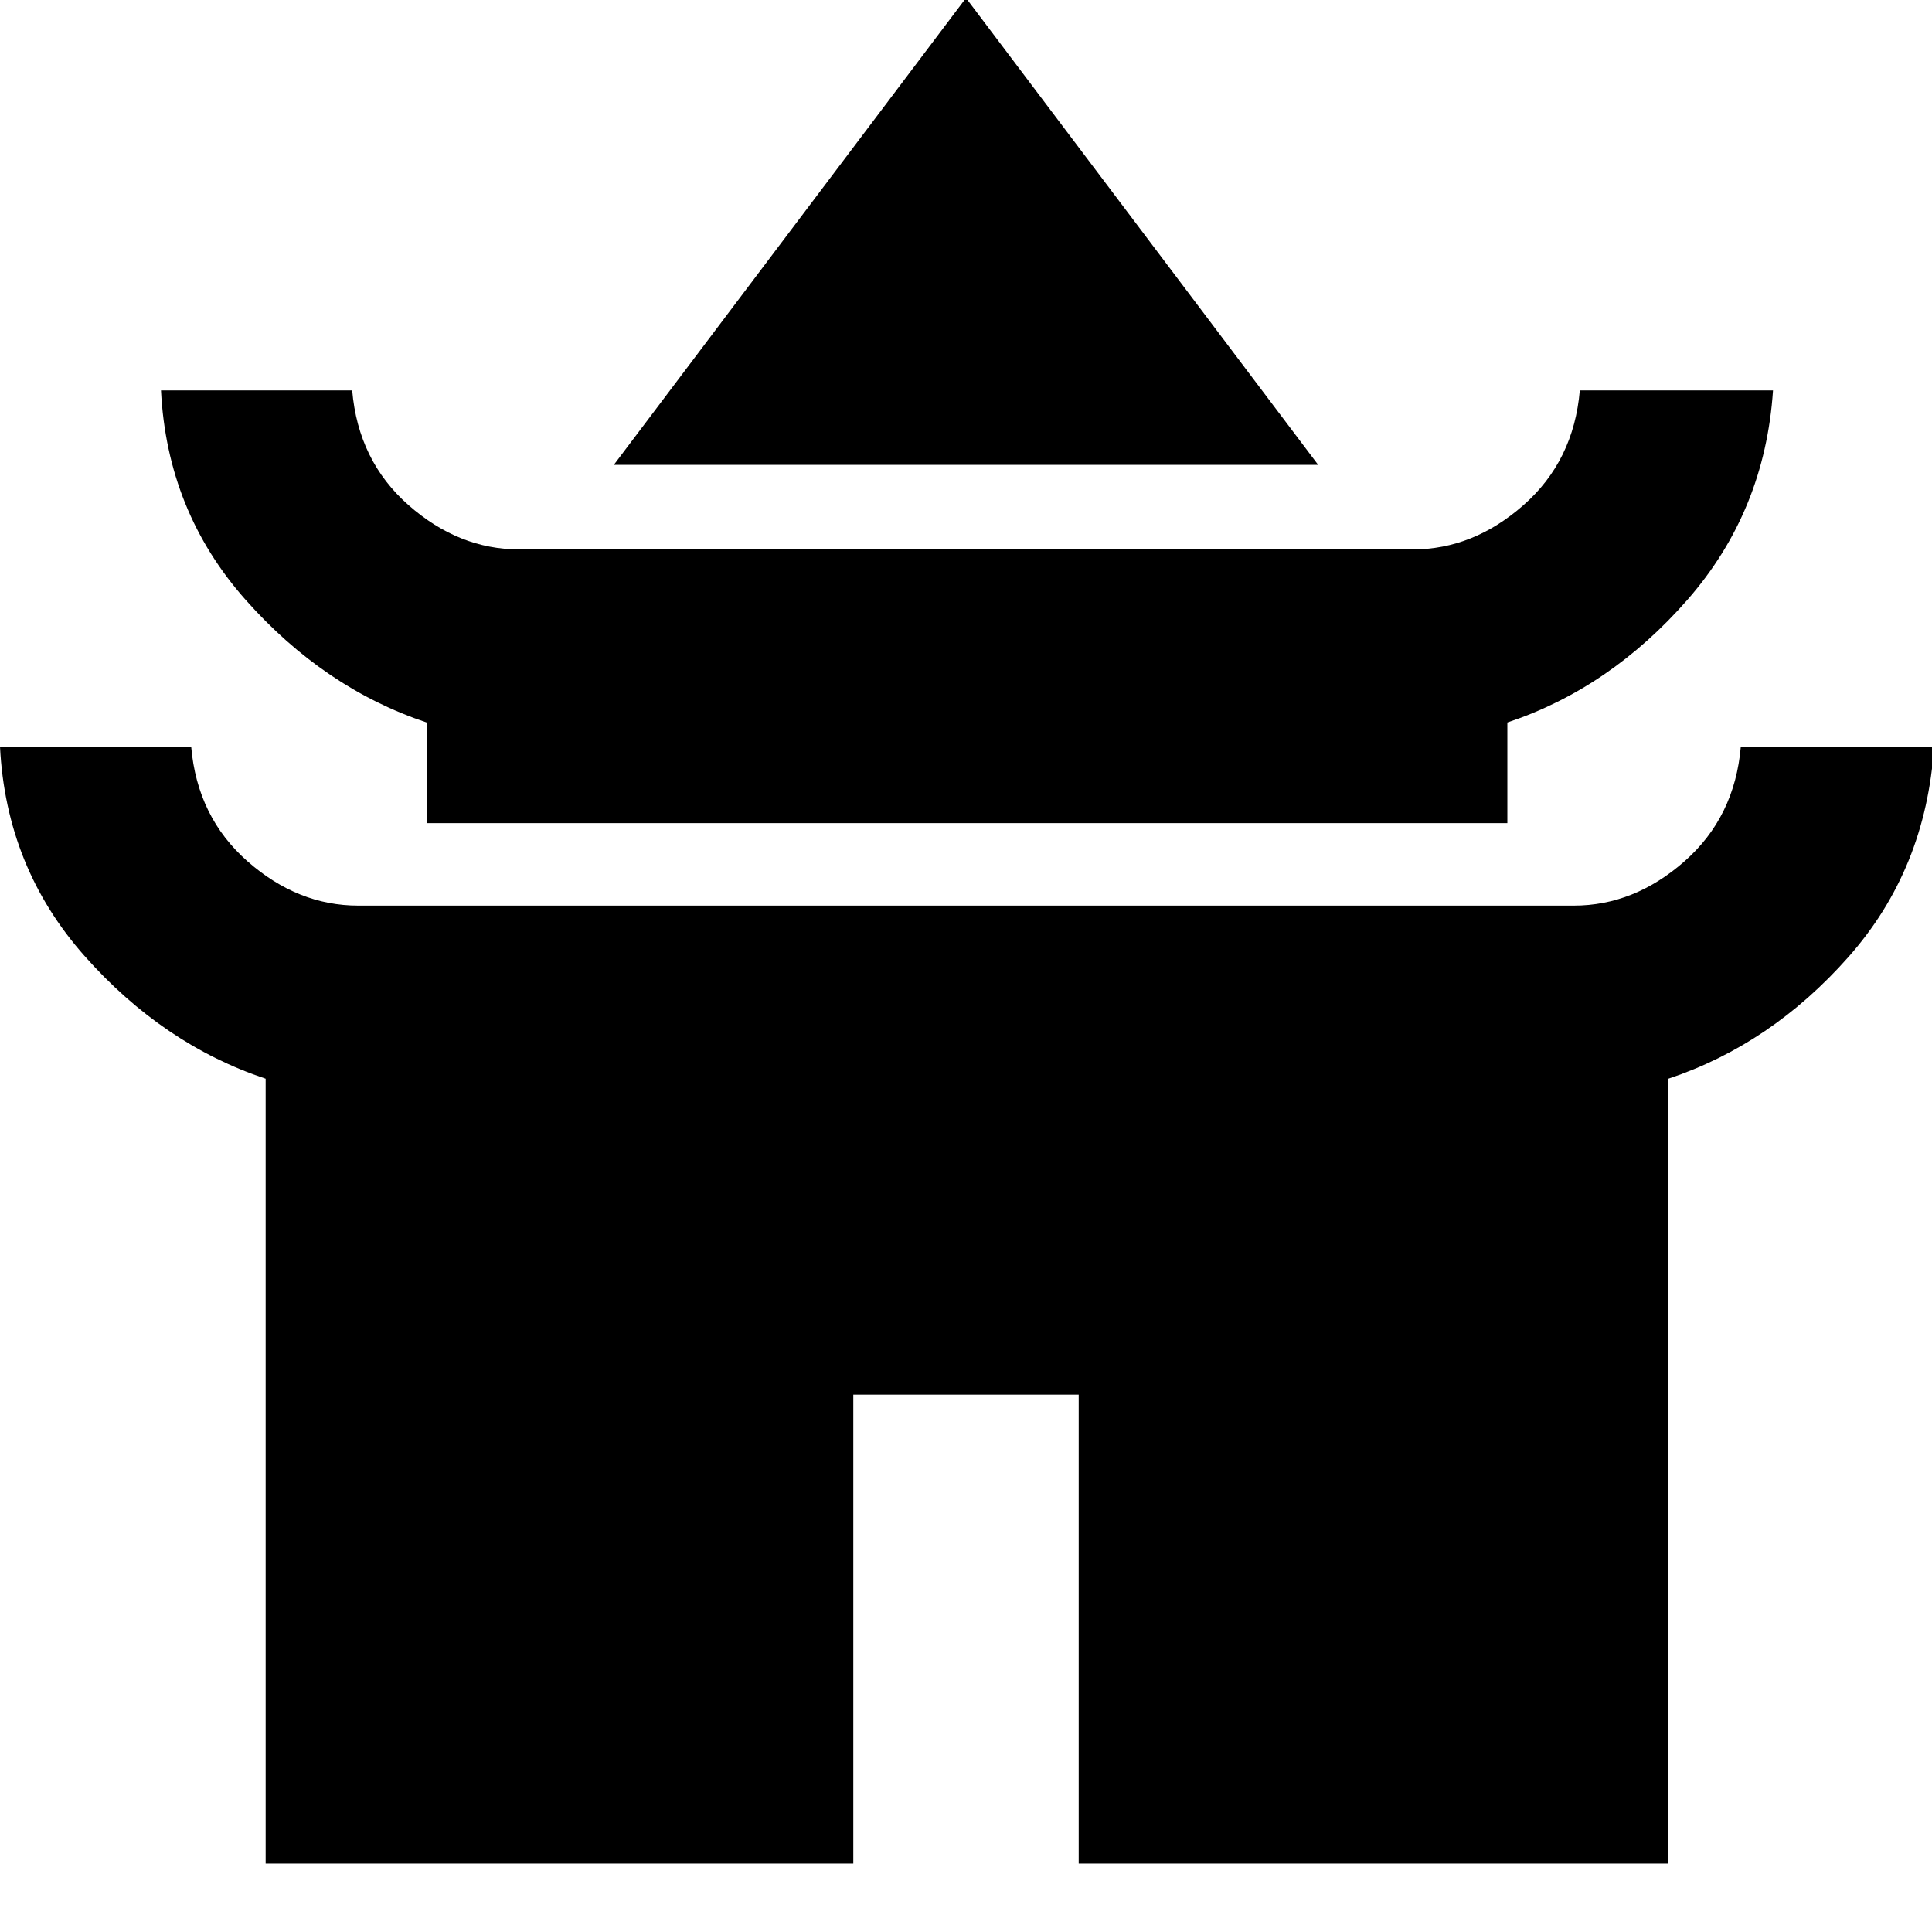 <svg xmlns="http://www.w3.org/2000/svg" height="48" width="48"><path d="M15.25 11.55 24 -0.05 32.75 11.55ZM10.6 20.45V17.95Q8.05 17.1 6.1 14.9Q4.15 12.7 4 9.7H8.75Q8.9 11.45 10.15 12.55Q11.4 13.65 12.9 13.65H35.1Q36.6 13.65 37.85 12.55Q39.1 11.45 39.25 9.7H44.05Q43.85 12.7 41.925 14.9Q40 17.1 37.45 17.95V20.45ZM6.6 46.3V26.8Q4.05 25.95 2.1 23.75Q0.15 21.55 0 18.55H4.75Q4.9 20.3 6.15 21.4Q7.4 22.5 8.9 22.5H39.1Q40.6 22.5 41.85 21.4Q43.1 20.3 43.25 18.55H48.05Q47.85 21.6 45.925 23.775Q44 25.95 41.45 26.8V46.3H26.8V34.65H21.2V46.3Z"/></svg>